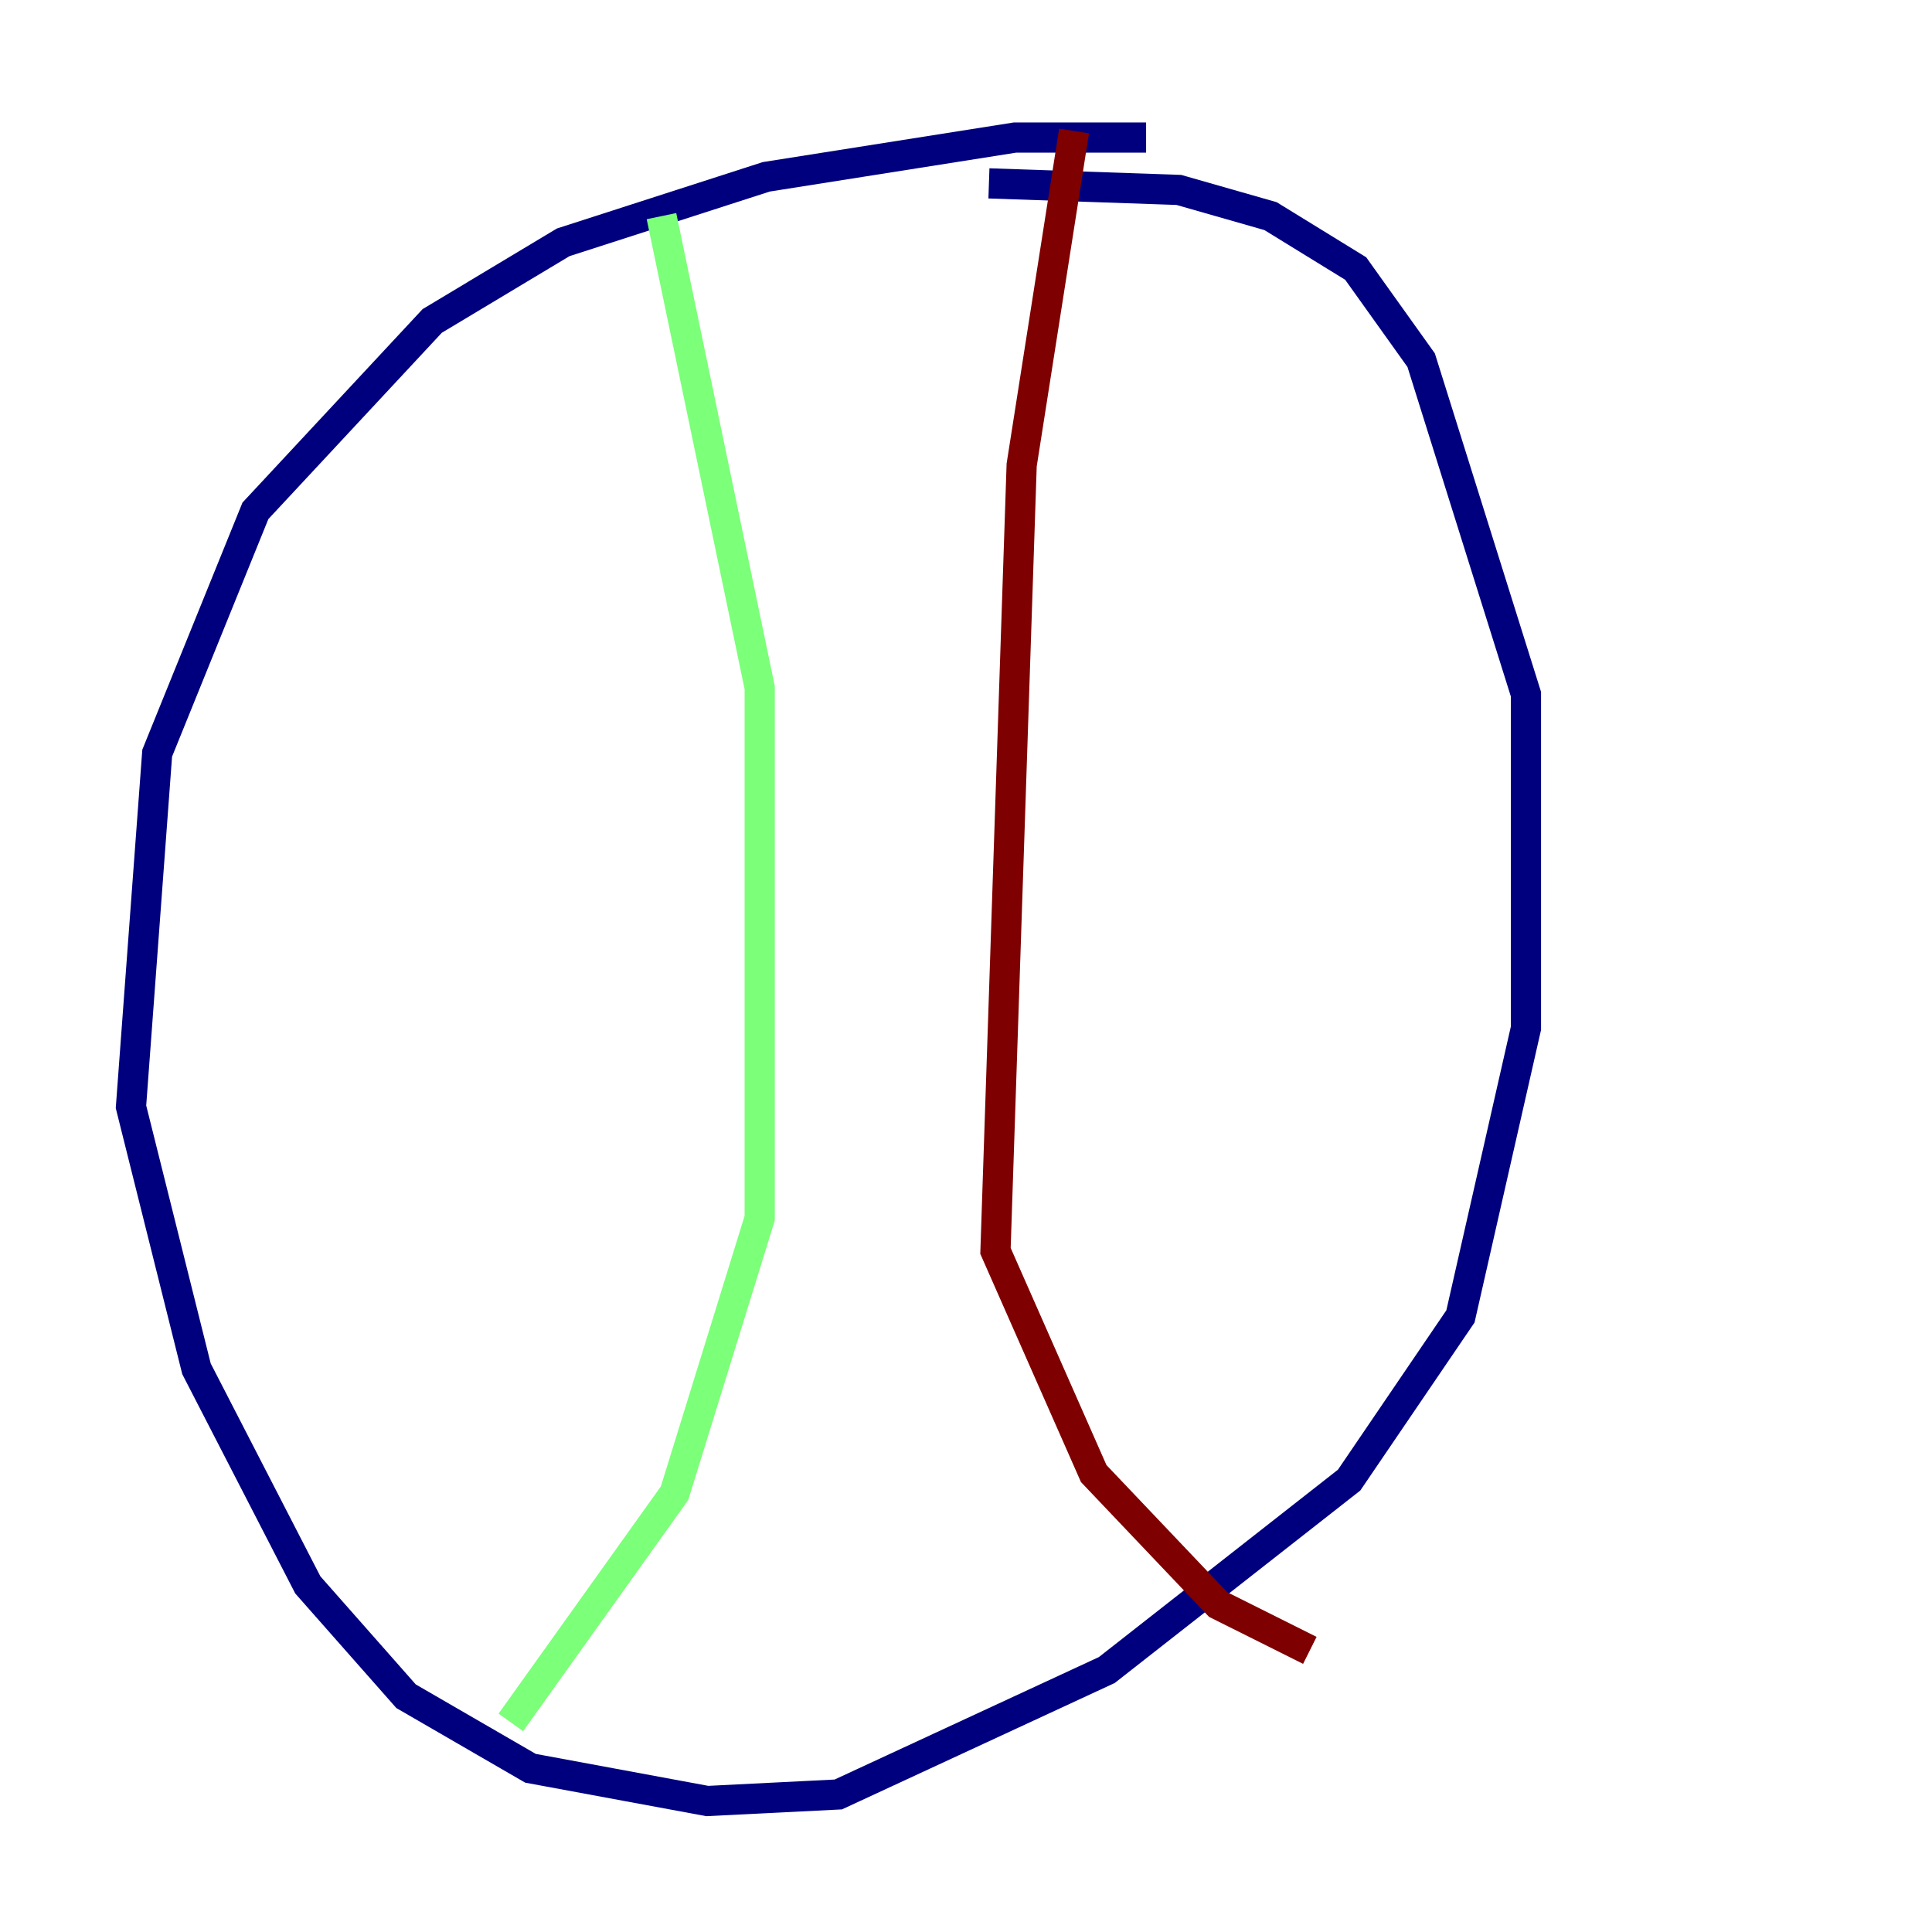 <?xml version="1.0" encoding="utf-8" ?>
<svg baseProfile="tiny" height="128" version="1.2" viewBox="0,0,128,128" width="128" xmlns="http://www.w3.org/2000/svg" xmlns:ev="http://www.w3.org/2001/xml-events" xmlns:xlink="http://www.w3.org/1999/xlink"><defs /><polyline fill="none" points="75.932,9.112 67.254,9.112 50.766,11.715 37.315,16.054 28.637,21.261 16.922,33.844 10.414,49.898 8.678,73.329 13.017,90.685 20.393,105.003 26.902,112.38 35.146,117.153 46.861,119.322 55.539,118.888 73.329,110.644 89.383,98.061 96.759,87.214 101.098,68.122 101.098,45.993 94.156,23.864 89.817,17.79 84.176,14.319 78.102,12.583 65.519,12.149" stroke="#00007f" stroke-width="2" /><polyline fill="none" points="43.824,14.319 50.332,45.559 50.332,80.705 44.691,98.929 33.844,114.115" stroke="#7cff79" stroke-width="2" /><polyline fill="none" points="71.159,8.678 67.688,30.807 65.953,82.875 72.461,97.627 80.705,106.305 86.78,109.342" stroke="#7f0000" stroke-width="2" /></svg>